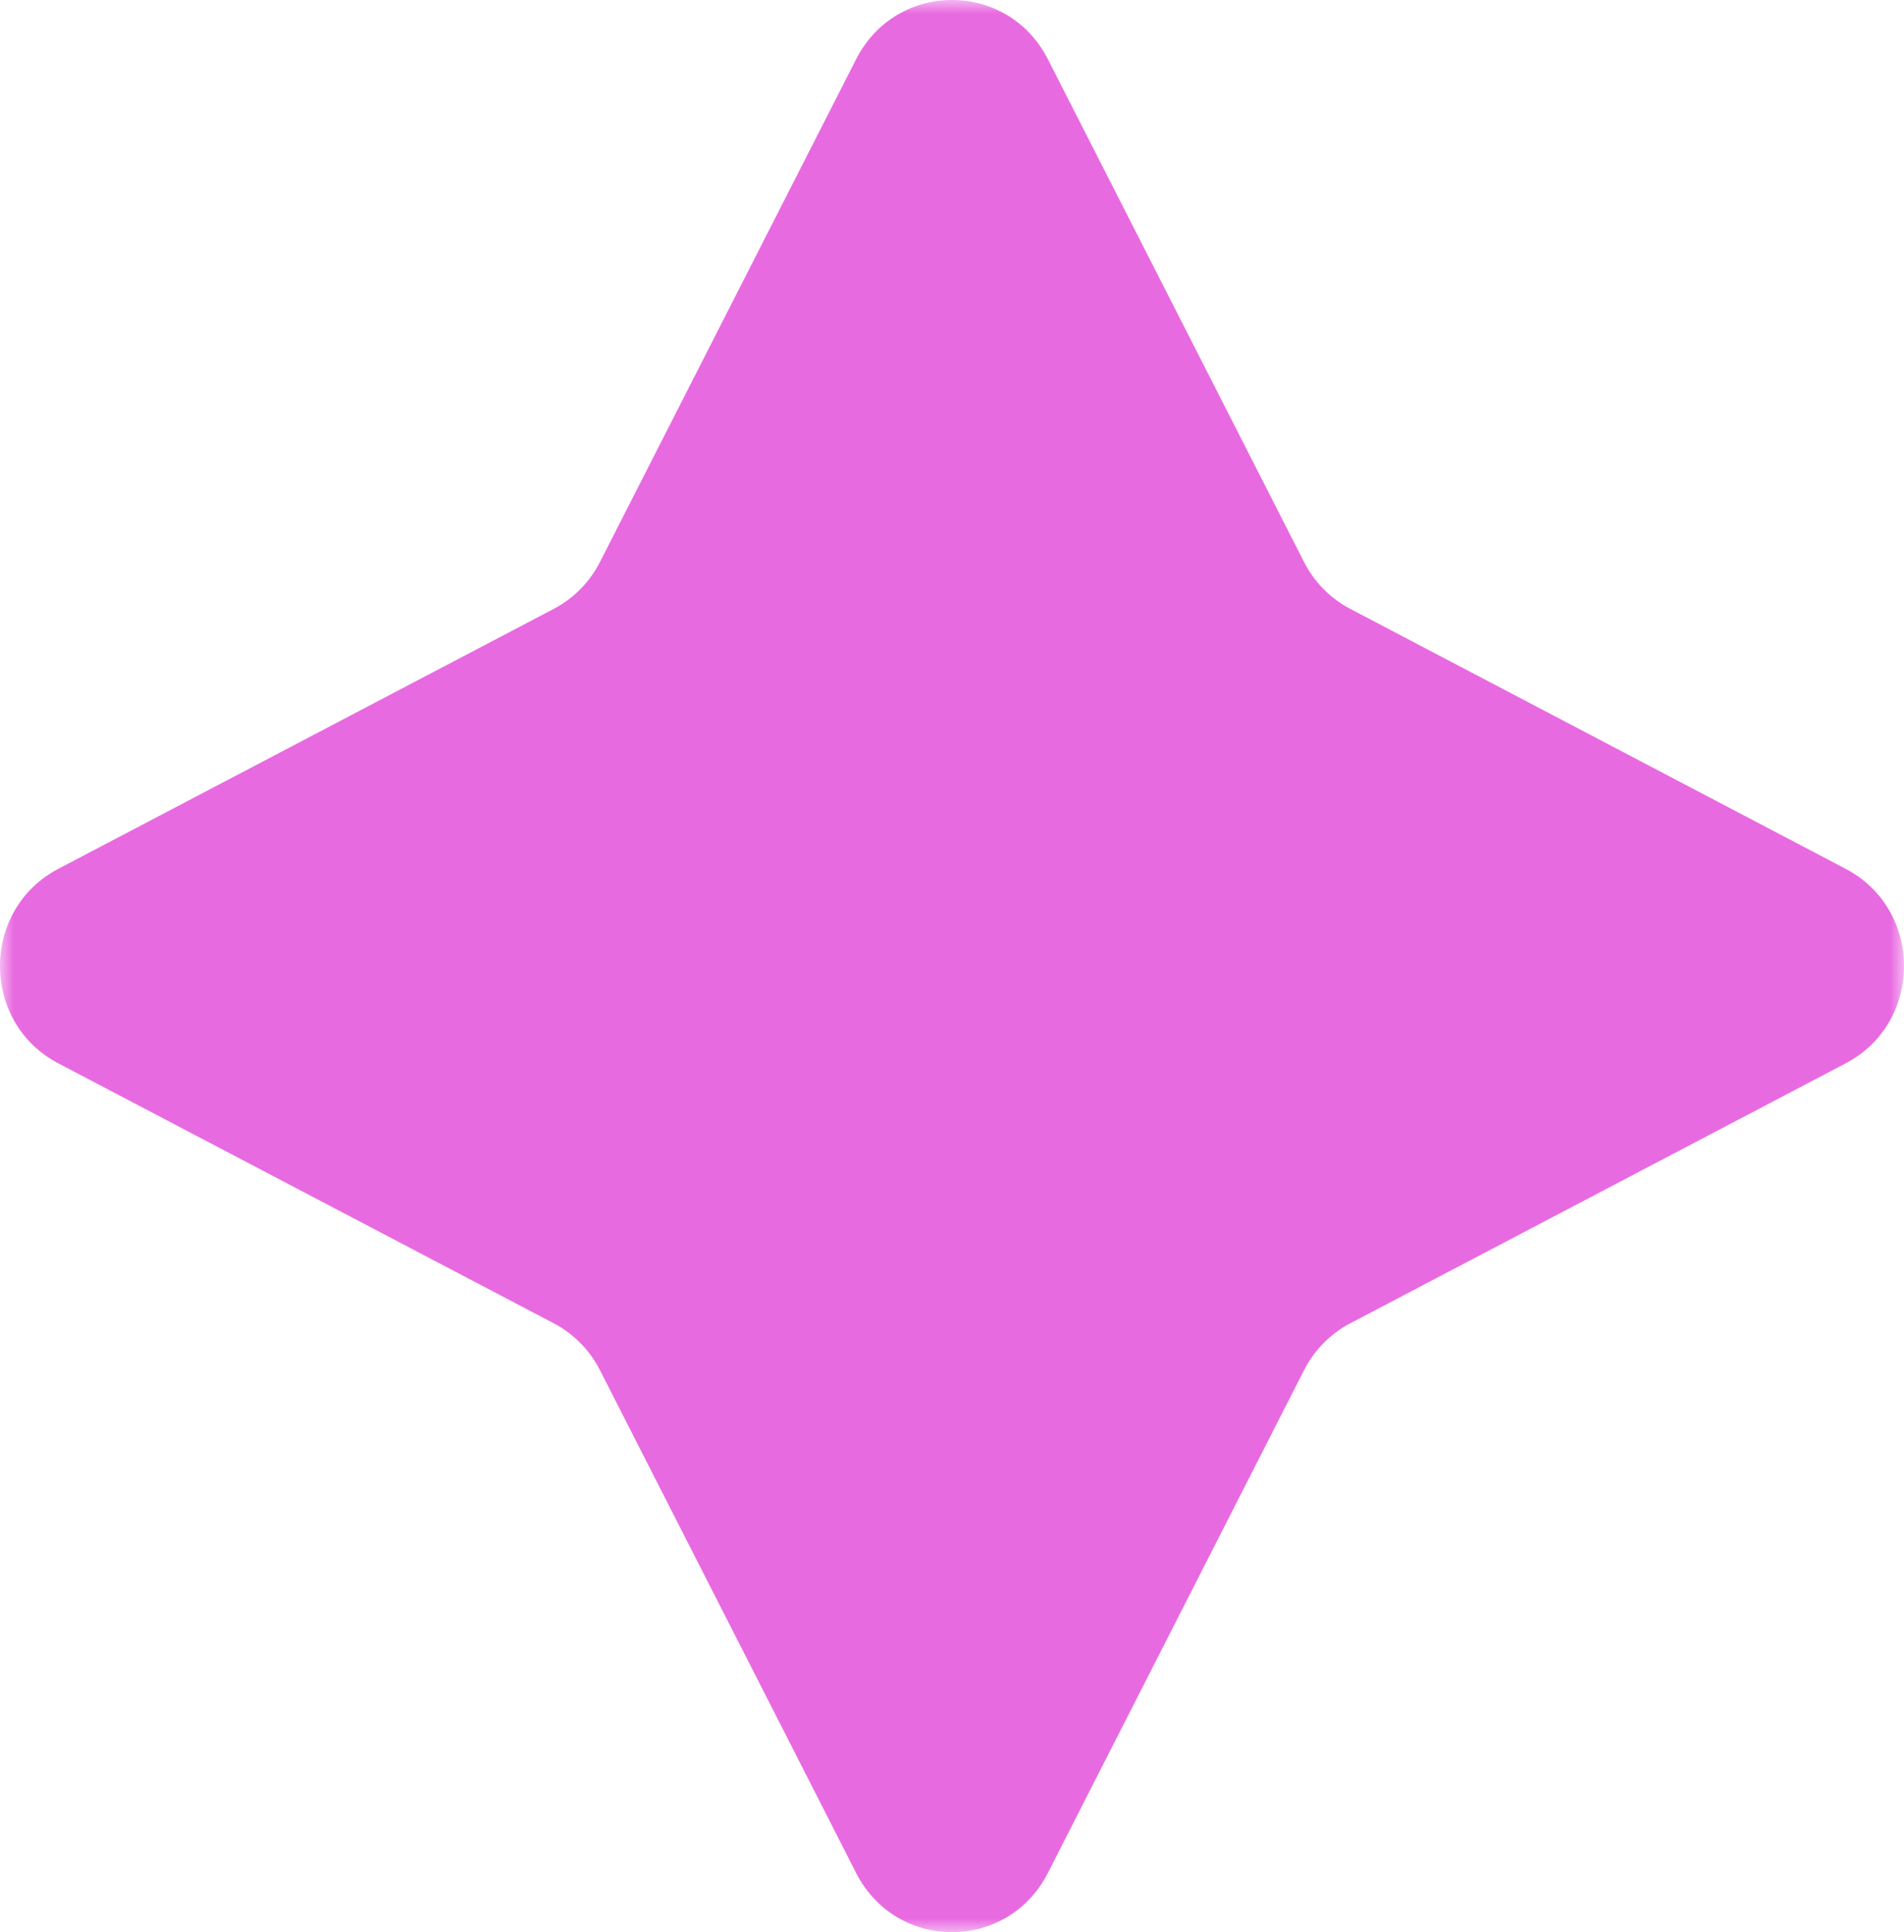 <svg width="69" height="70" viewBox="0 0 69 70" fill="none" xmlns="http://www.w3.org/2000/svg">
<g clip-path="url(#clip0_9283_1976)">
<mask id="mask0_9283_1976" style="mask-type:luminance" maskUnits="userSpaceOnUse" x="0" y="0" width="69" height="70">
<path d="M69 0H0V70H69V0Z" fill="white"/>
</mask>
<g mask="url(#mask0_9283_1976)">
<path d="M31.026 2.145C32.484 -0.715 36.516 -0.715 37.974 2.145L47.256 20.358C47.628 21.087 48.214 21.682 48.933 22.059L66.885 31.476C69.705 32.955 69.705 37.045 66.885 38.524L48.933 47.941C48.214 48.318 47.628 48.913 47.256 49.643L37.974 67.855C36.516 70.715 32.484 70.715 31.026 67.855L21.744 49.643C21.372 48.913 20.786 48.318 20.067 47.941L2.114 38.524C-0.705 37.045 -0.705 32.955 2.114 31.476L20.067 22.059C20.786 21.682 21.372 21.087 21.744 20.358L31.026 2.145Z" fill="#E86AE1"/>
</g>
</g>
<defs>
<clipPath id="clip0_9283_1976">
<rect width="69" height="70" fill="white"/>
</clipPath>
</defs>
</svg>
